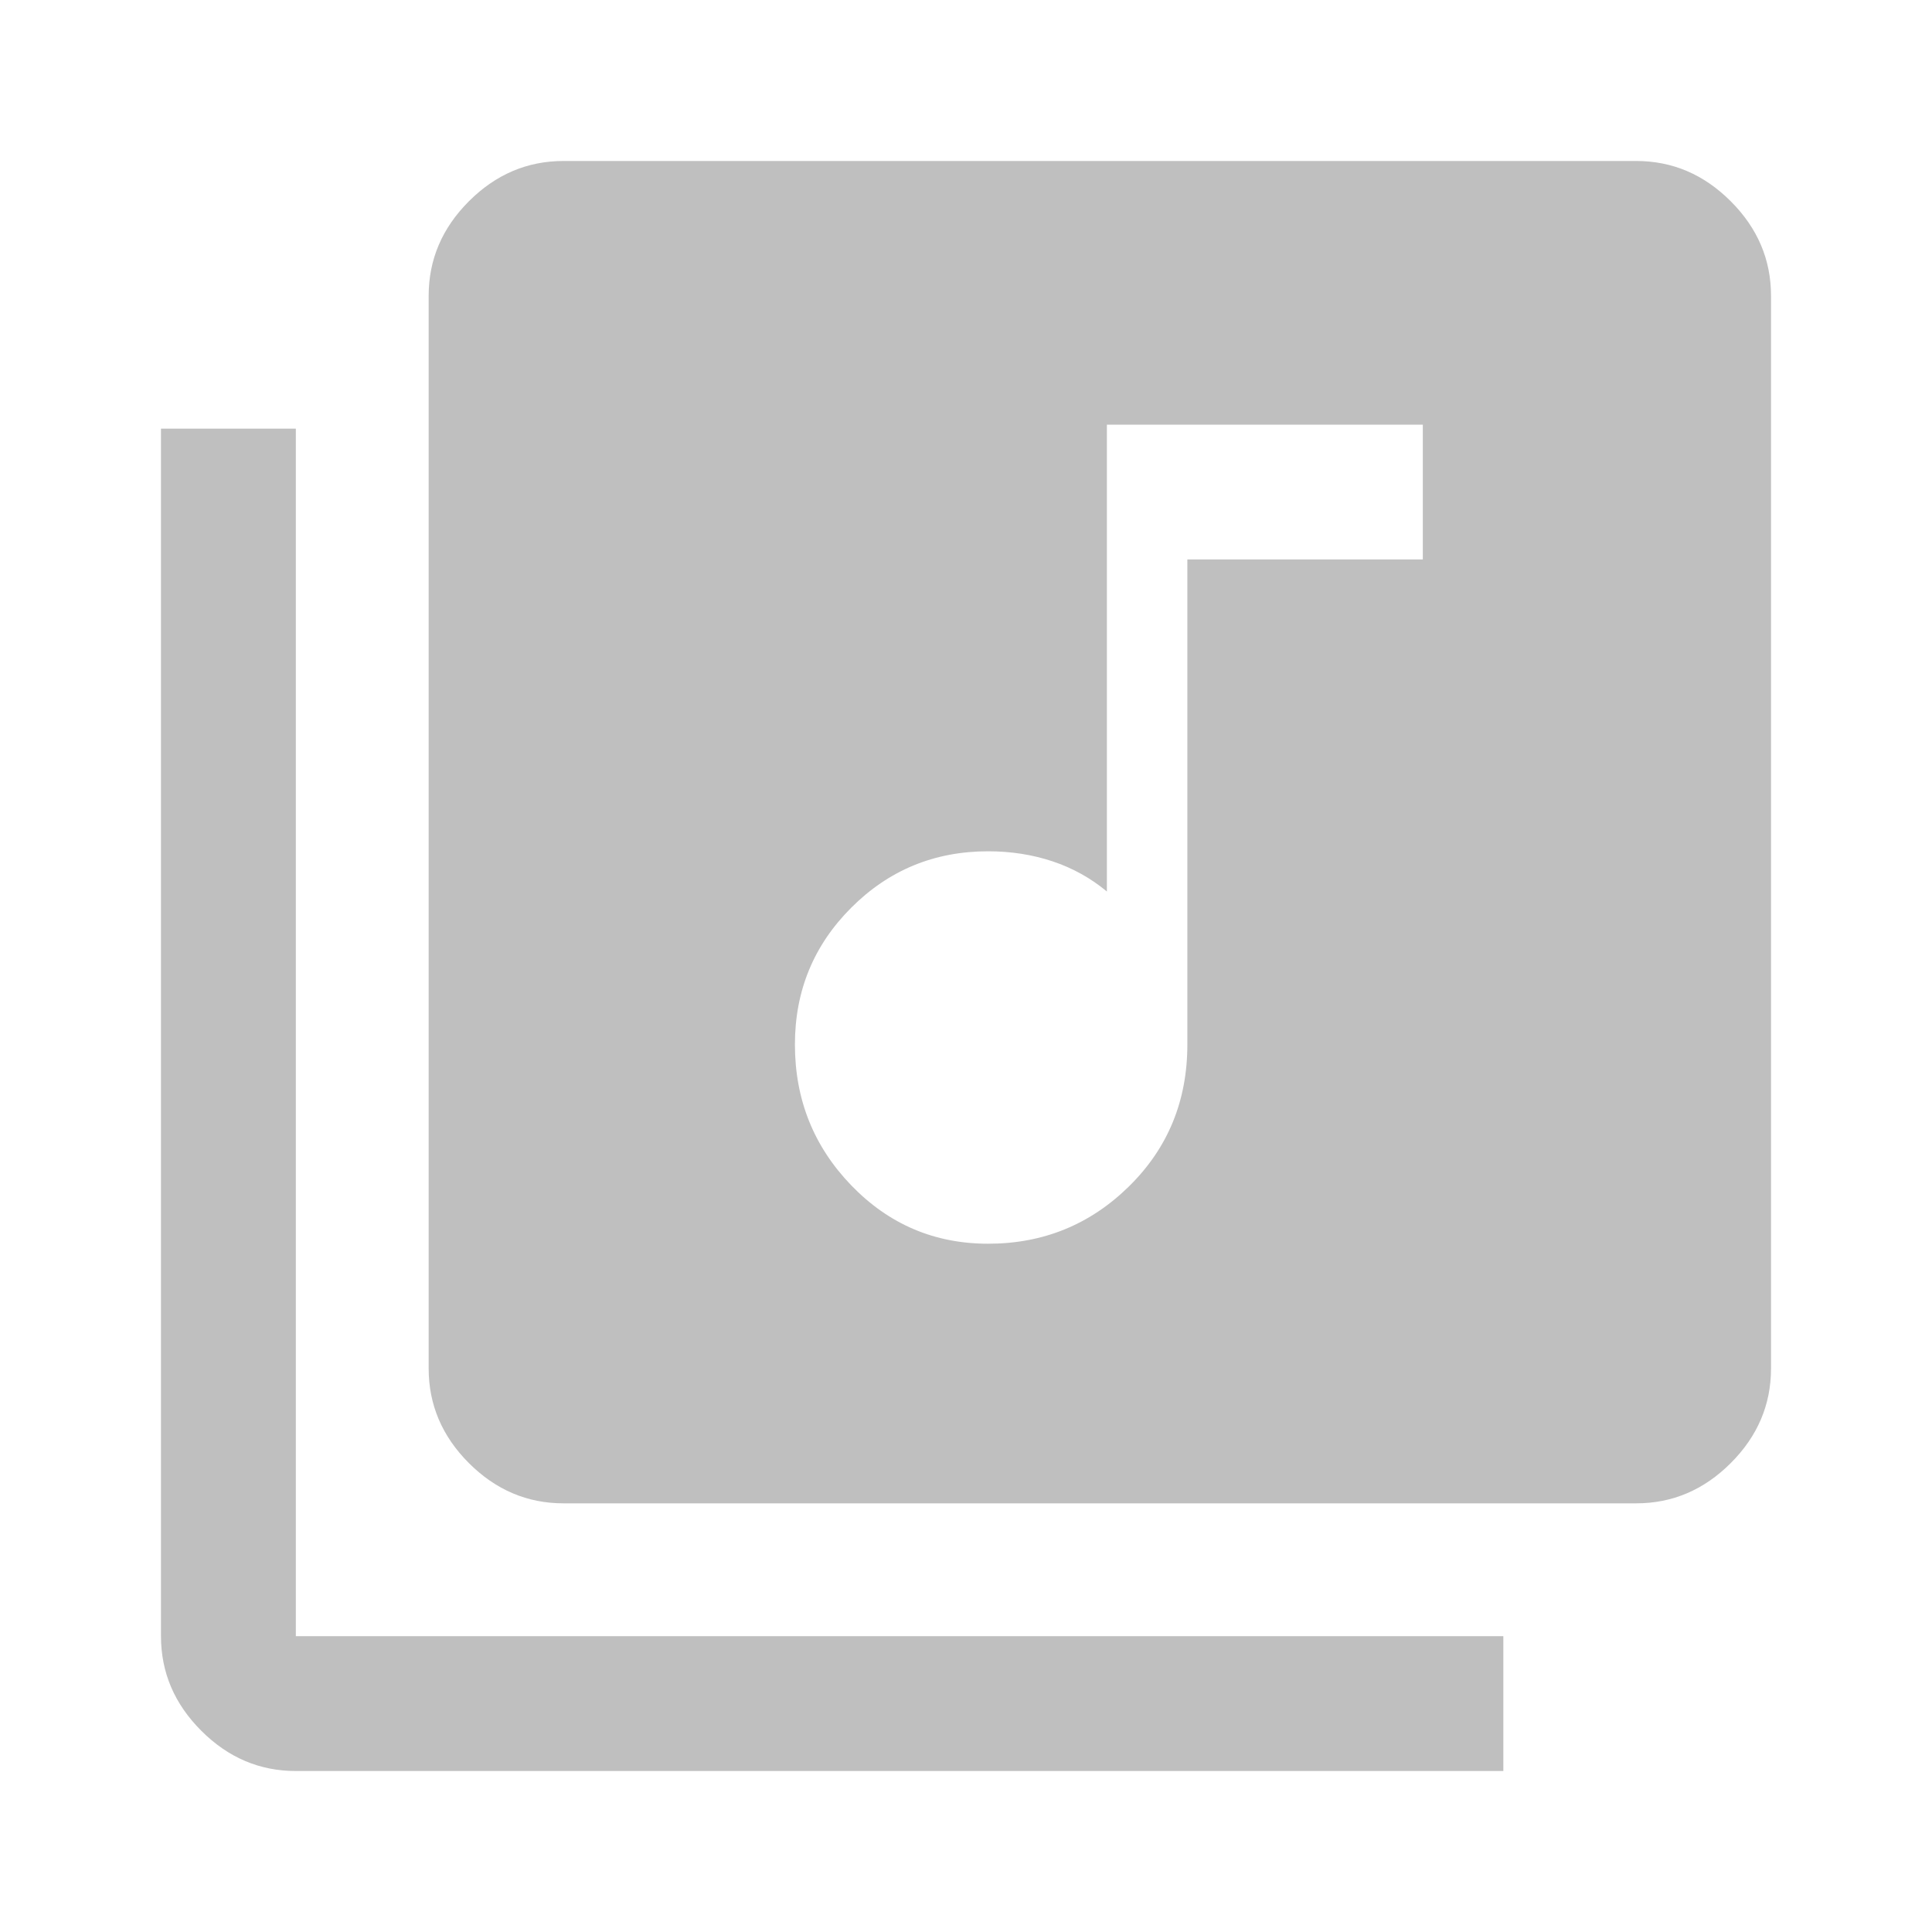 <svg xmlns="http://www.w3.org/2000/svg" height="40" width="40"><path fill="#bfbfbf" d="M20.458 25.75q1.709 0 2.917-1.188 1.208-1.187 1.208-2.937V11.583h4.875V8.792h-6.541v9.666q-.5-.416-1.125-.625-.625-.208-1.334-.208-1.666 0-2.833 1.167-1.167 1.166-1.167 2.833 0 1.708 1.167 2.917 1.167 1.208 2.833 1.208Zm-8.791 5.375q-1.125 0-1.959-.833-.833-.834-.833-1.959V6.125q0-1.125.833-1.958.834-.834 1.959-.834h22.208q1.125 0 1.958.834.834.833.834 1.958v22.208q0 1.125-.834 1.959-.833.833-1.958.833Zm-5.542 5.542q-1.125 0-1.958-.834-.834-.833-.834-1.958v-25h2.792v25h25v2.792Z"/></svg>